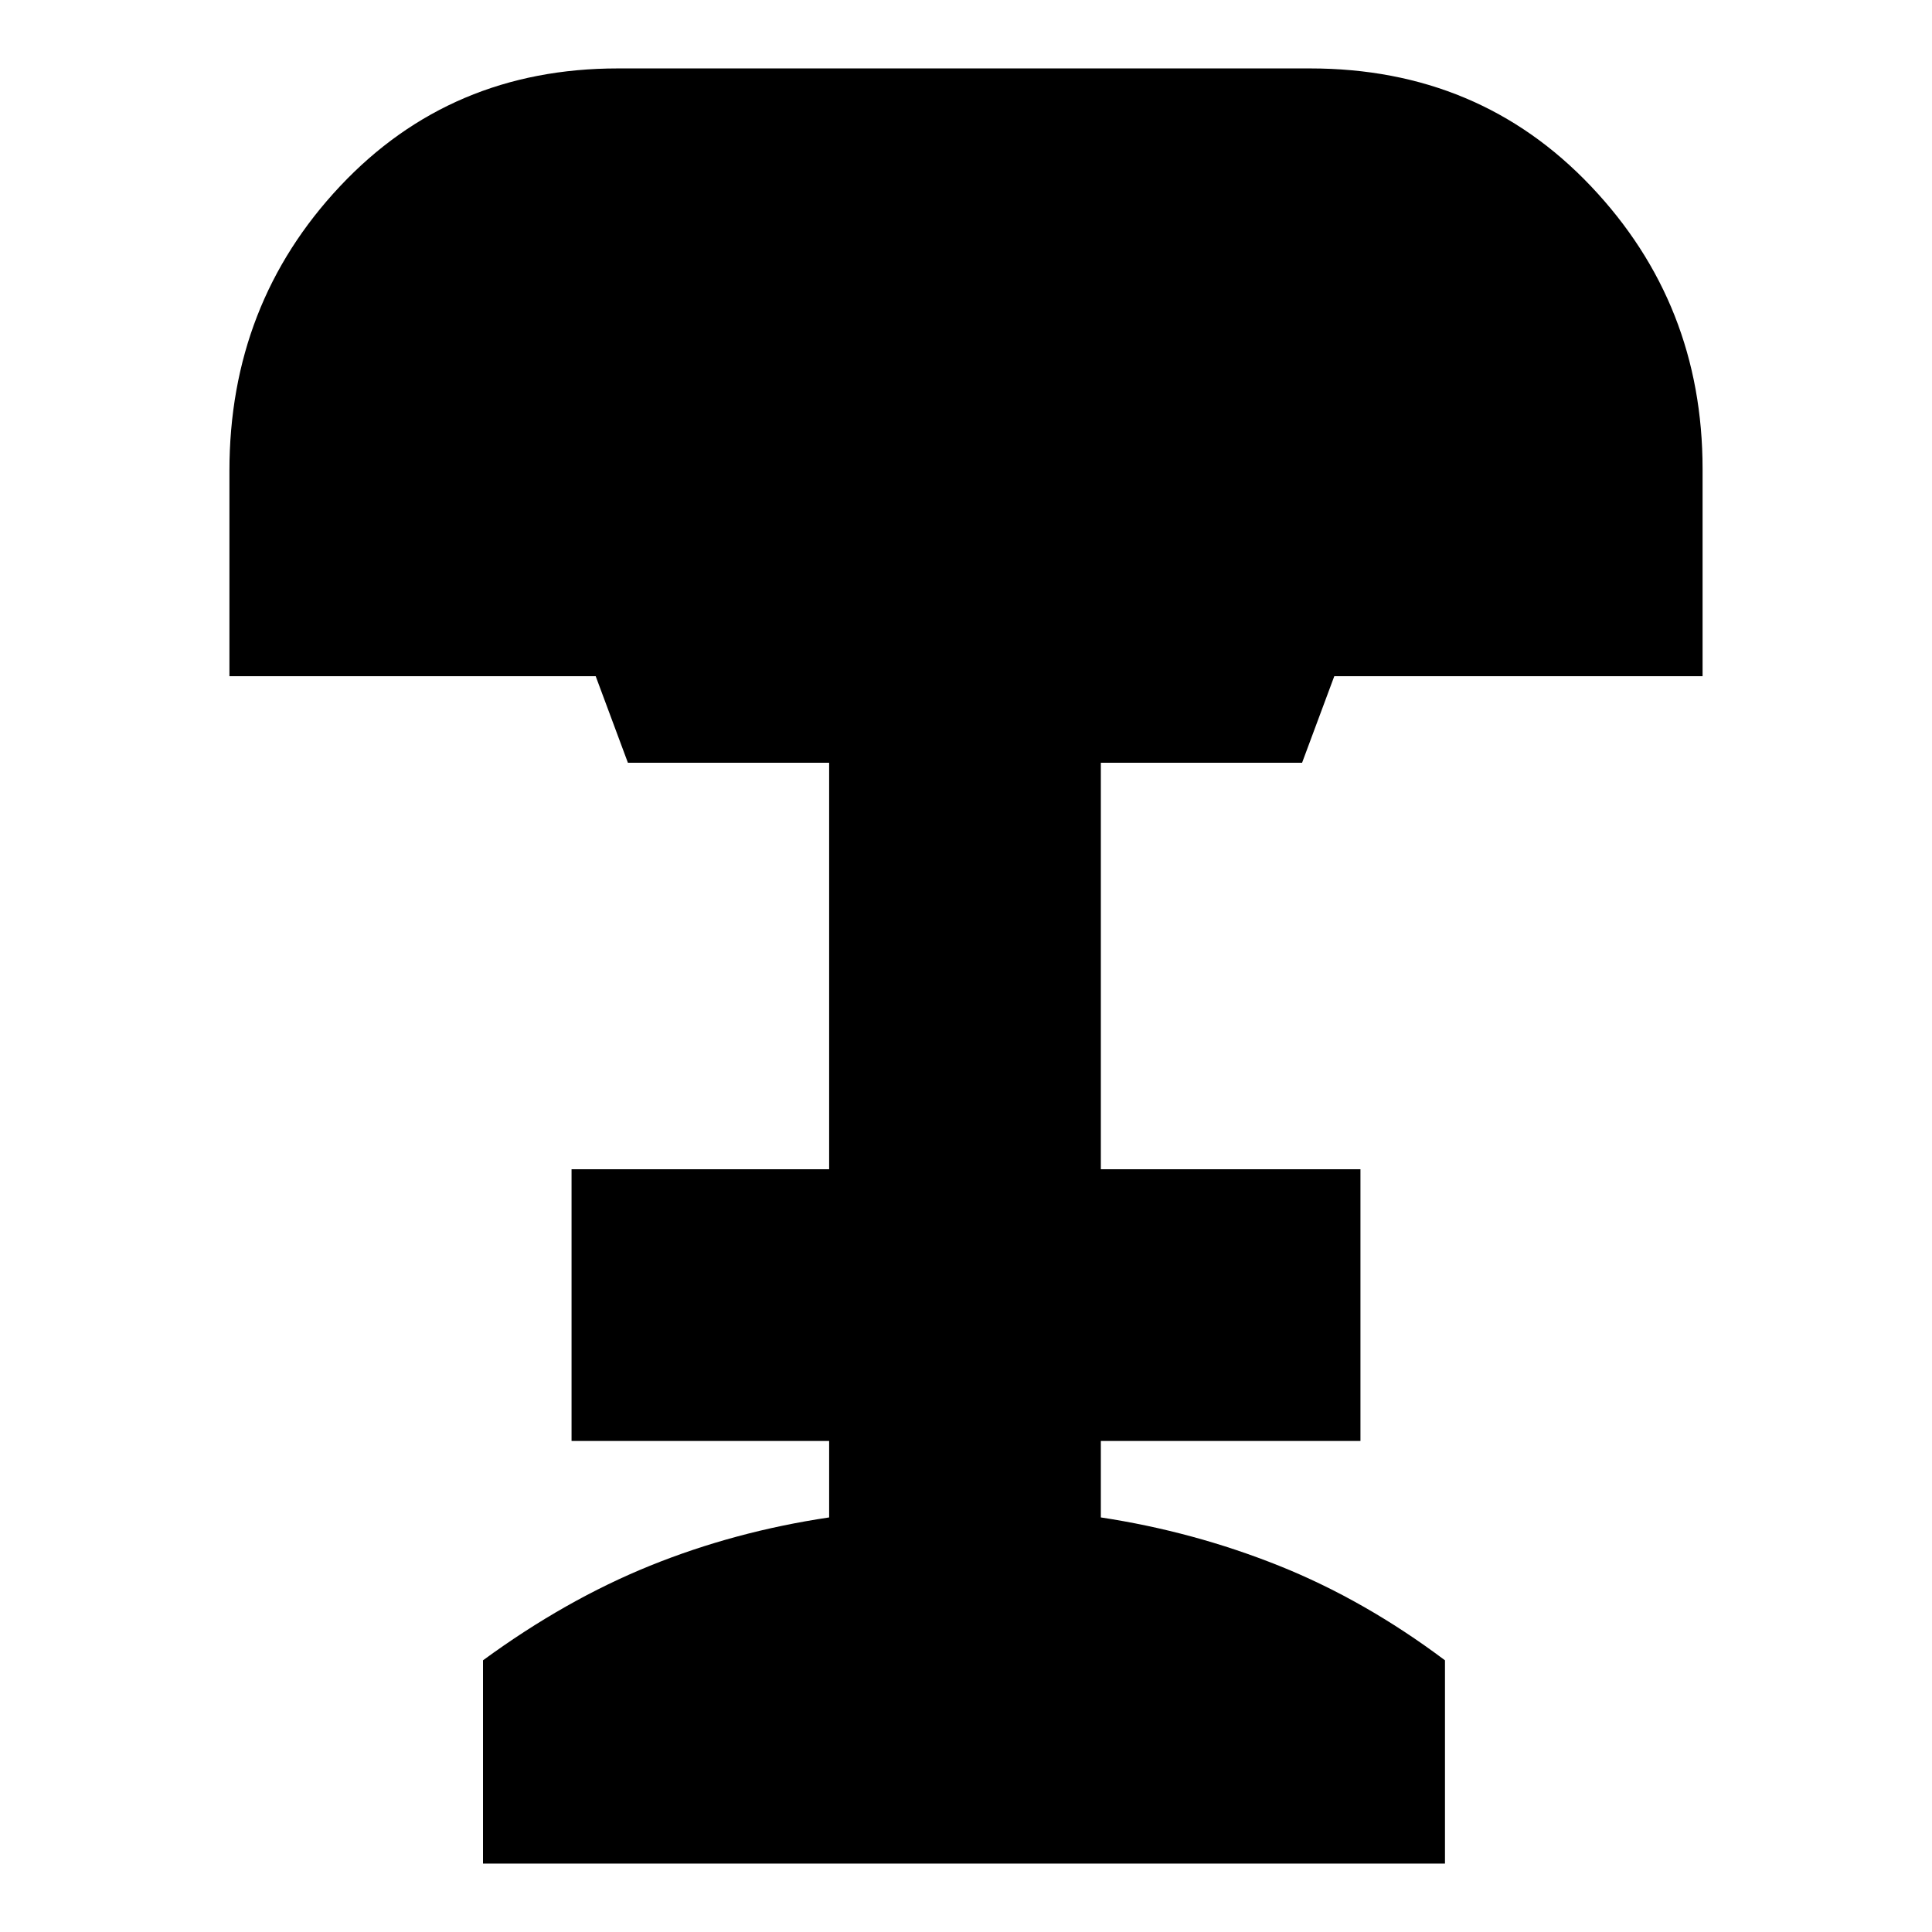 <svg xmlns="http://www.w3.org/2000/svg" height="24" viewBox="0 -960 960 960" width="24"><path d="M240-34v-101q41-30 83-47t89-24v-38H284v-135h128v-202H312l-16-43H114v-102q0-83 55-141.5T307-926h344q84 0 139.5 58.5T846-727v103H663l-16 43H547v202h129v135H547v38q46 7 88.5 24t82.5 47v101H240Z"/></svg>
